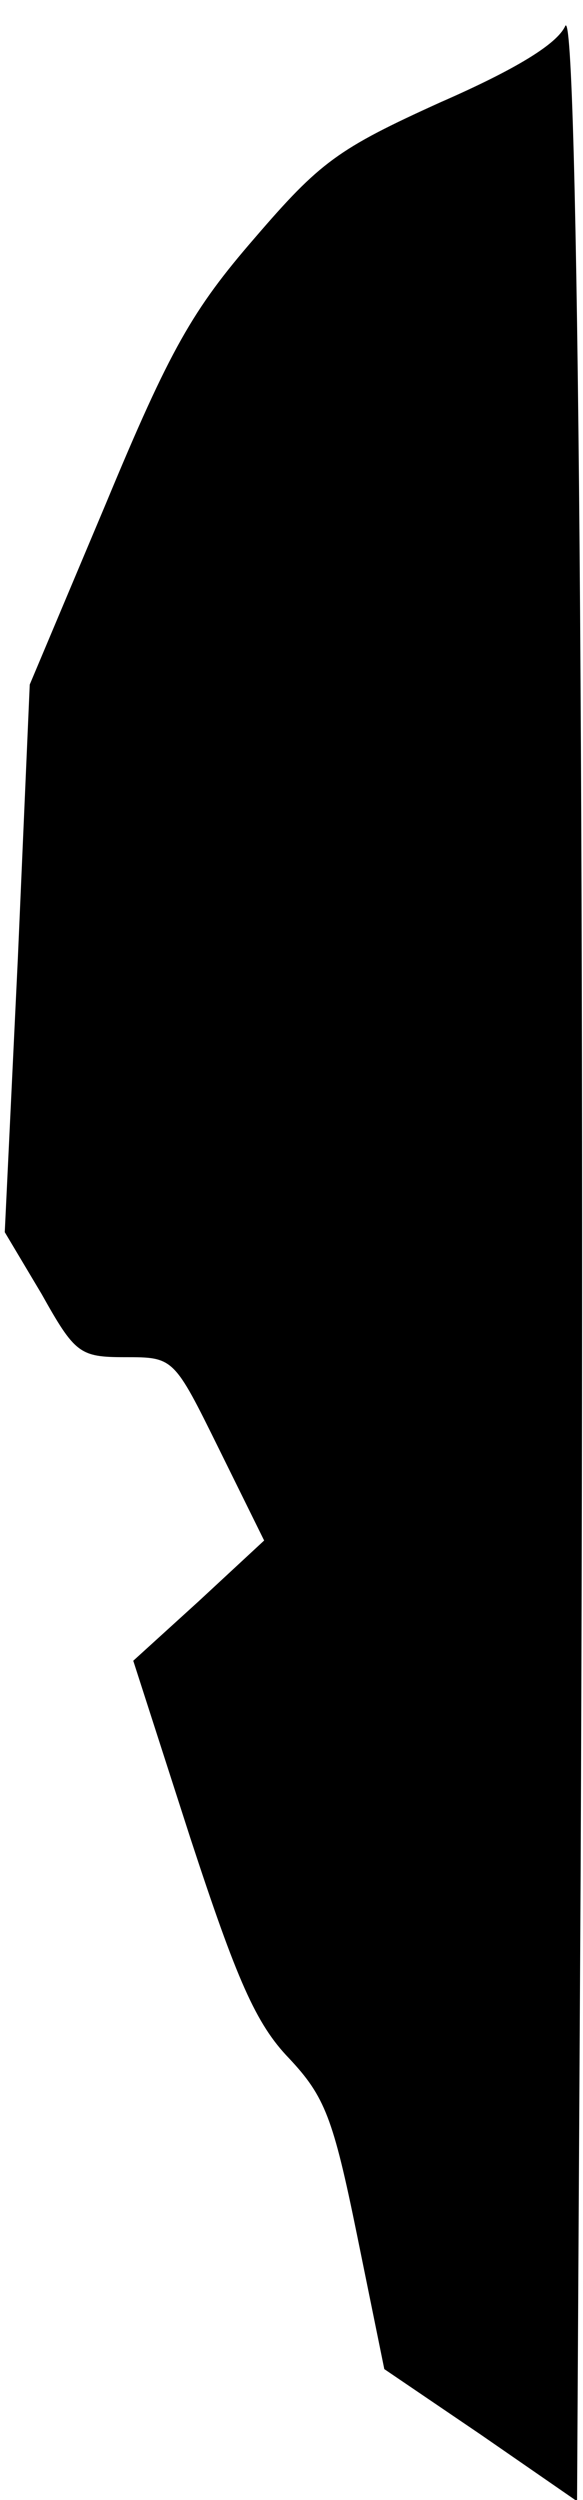 <?xml version="1.0" standalone="no"?>
<!DOCTYPE svg PUBLIC "-//W3C//DTD SVG 20010904//EN"
 "http://www.w3.org/TR/2001/REC-SVG-20010904/DTD/svg10.dtd">
<svg version="1.0" xmlns="http://www.w3.org/2000/svg"
 width="49pt" height="210pt" viewBox="0 0 49 210"
 preserveAspectRatio="xMidYMid meet">
<g transform="translate(0,210) scale(0.1,-0.1)"
fill="#000000" stroke="none">
<path fill="#000000" stroke="none" d="M475 2078 c-7 -15 -41 -36 -105 -64
-86 -39 -101 -50 -156 -114 -52 -60 -71 -93 -125 -223 l-64 -152 -10 -230 -11
-230 31 -52 c28 -50 32 -53 70 -53 41 0 41 0 79 -77 l38 -77 -55 -51 -55 -50
48 -149 c39 -119 55 -156 83 -185 30 -32 37 -50 57 -148 l23 -113 81 -55 81
-56 3 526 c4 877 -2 1578 -13 1553z"/>
</g>
</svg>
